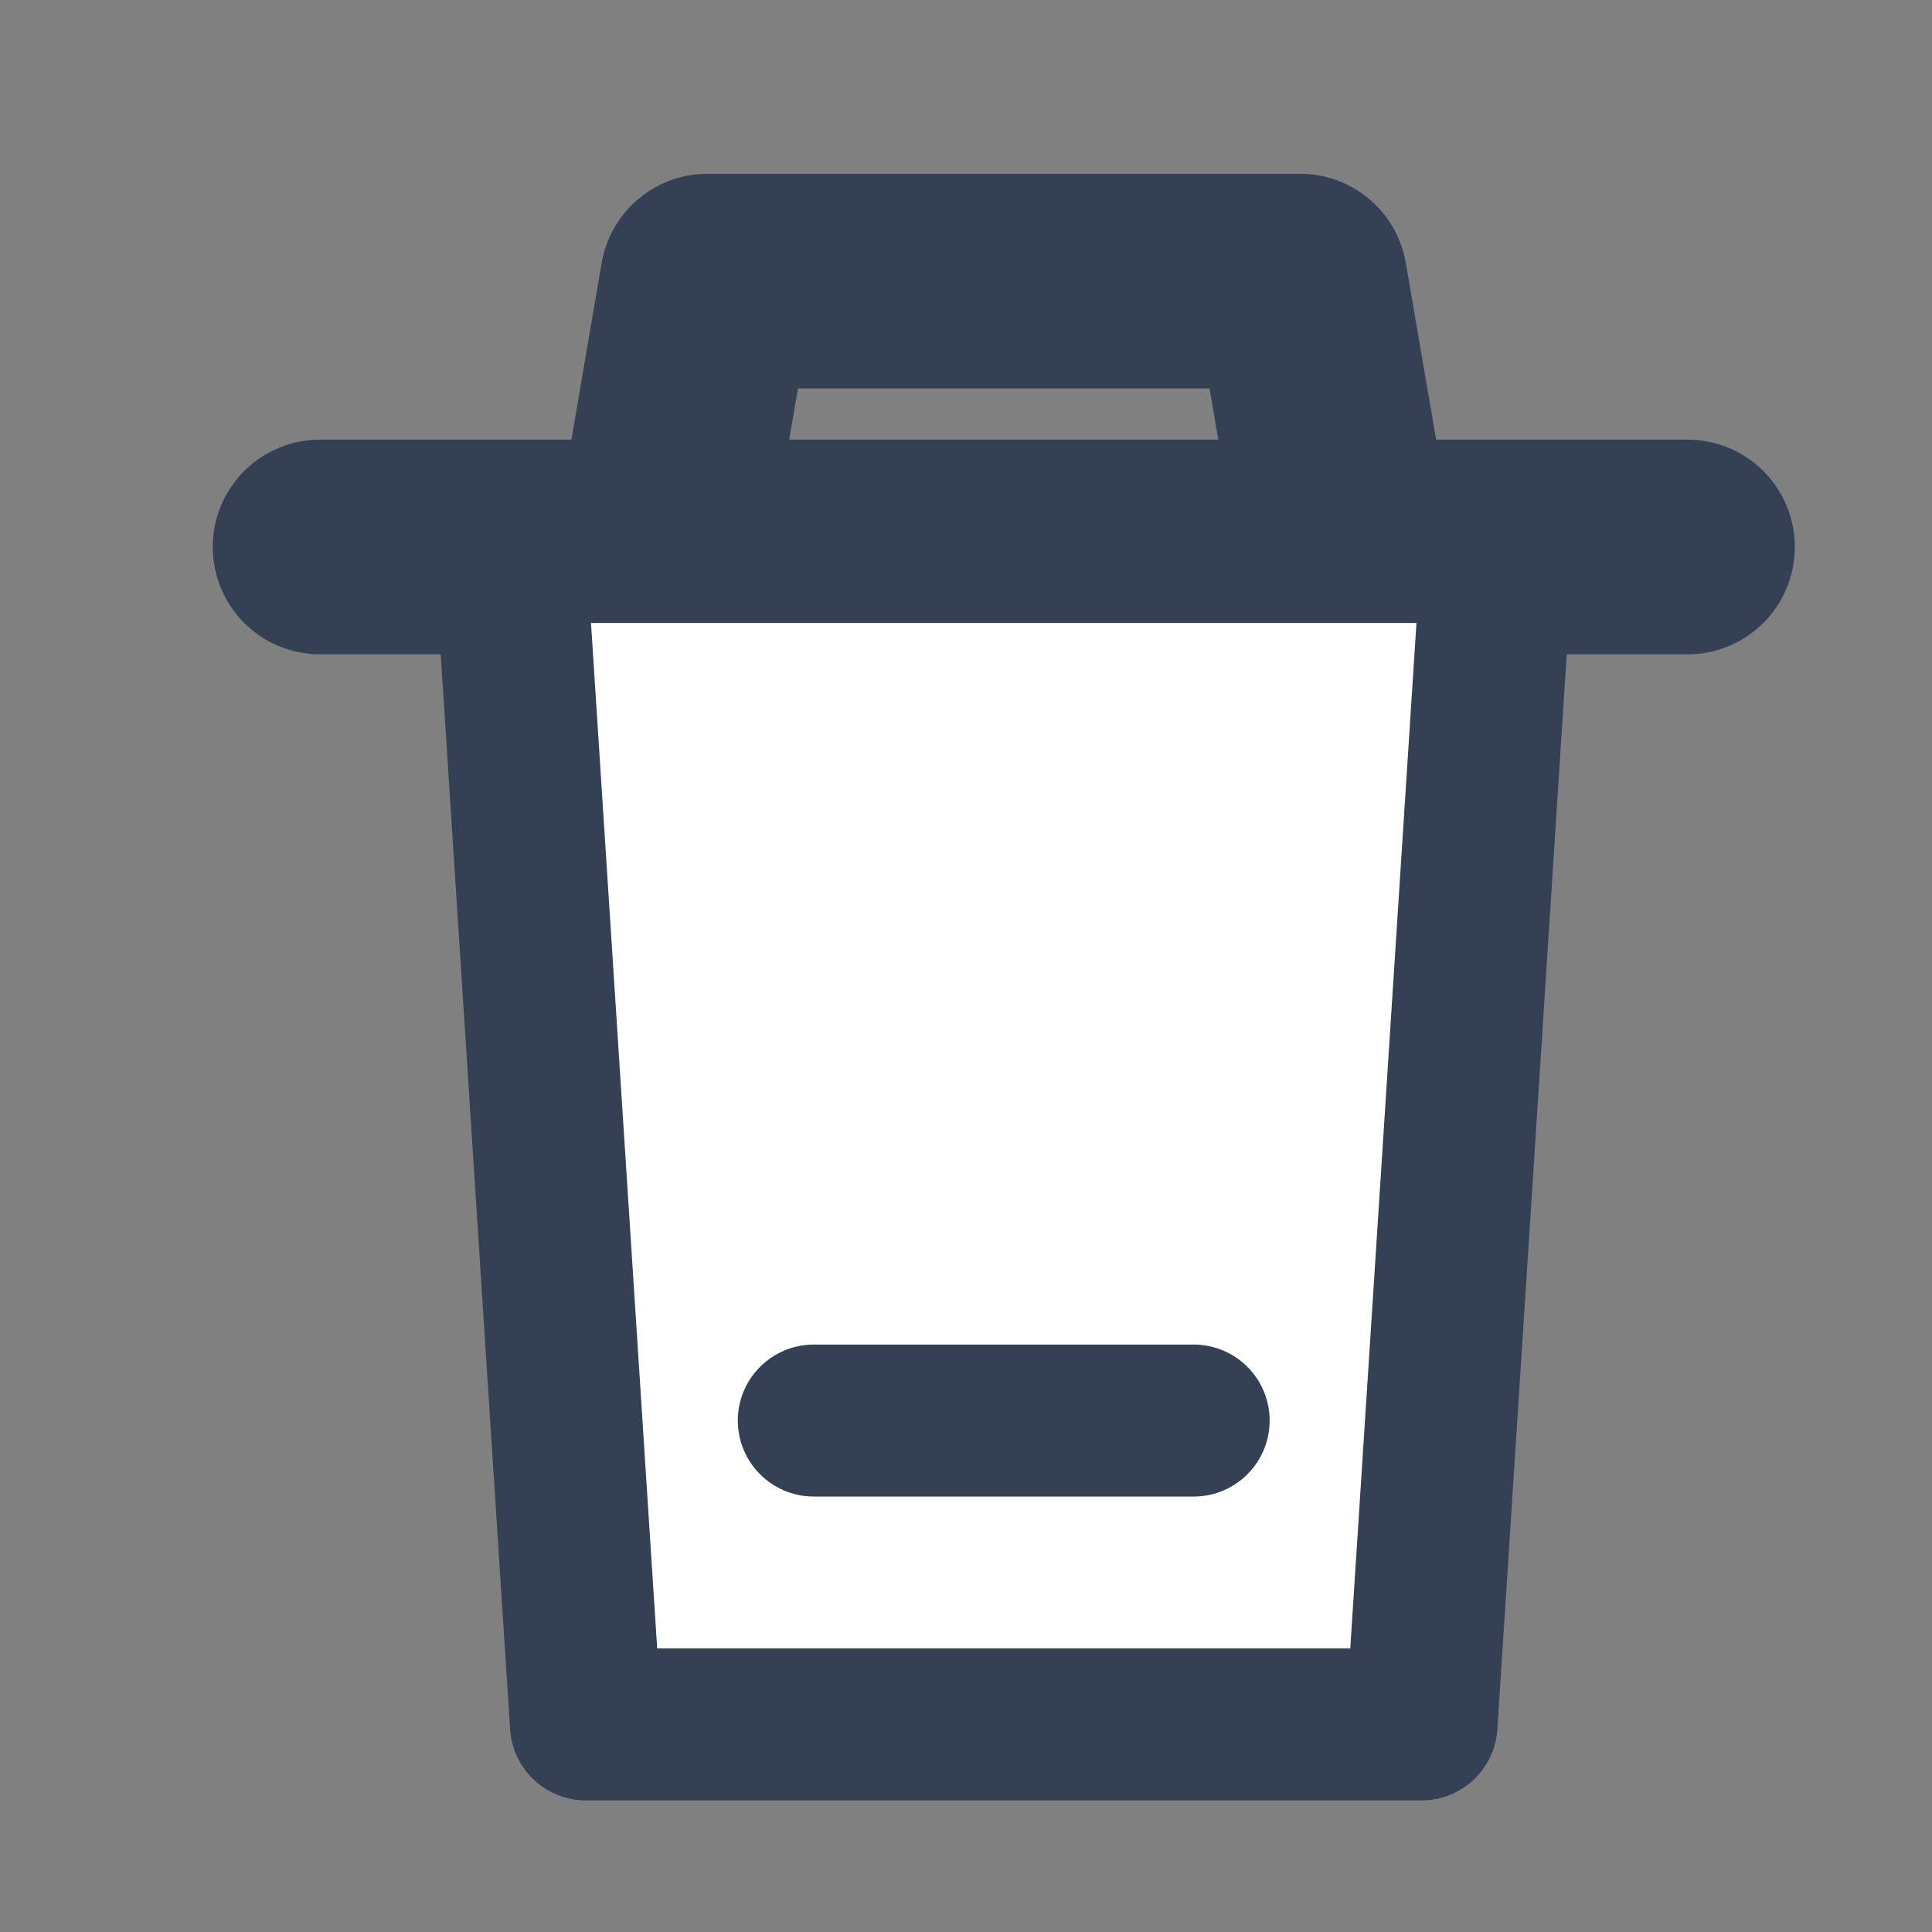 <svg width="18" height="18" viewBox="0 0 18 18" fill="none" xmlns="http://www.w3.org/2000/svg">
<rect x="0" y="0" width="18" height="18" fill="#808080" stroke="none"/>
<path d="M6.167 5.096L6.591 2.619H12.112L12.537 5.096" stroke="#344054" stroke-width="2" stroke-linejoin="round"/>
<path d="M2.982 5.096H15.722" stroke="#344054" stroke-width="2" stroke-linecap="round"/>
<path fill-rule="evenodd" clip-rule="evenodd" d="M13.952 5.096L13.244 16.066H5.459L4.751 5.096H13.952Z" fill="white" stroke="#344054" stroke-width="1.416" stroke-linecap="round" stroke-linejoin="round"/>
<path d="M7.582 13.235H11.121" stroke="#344054" stroke-width="1.416" stroke-linecap="round"/>
</svg>
